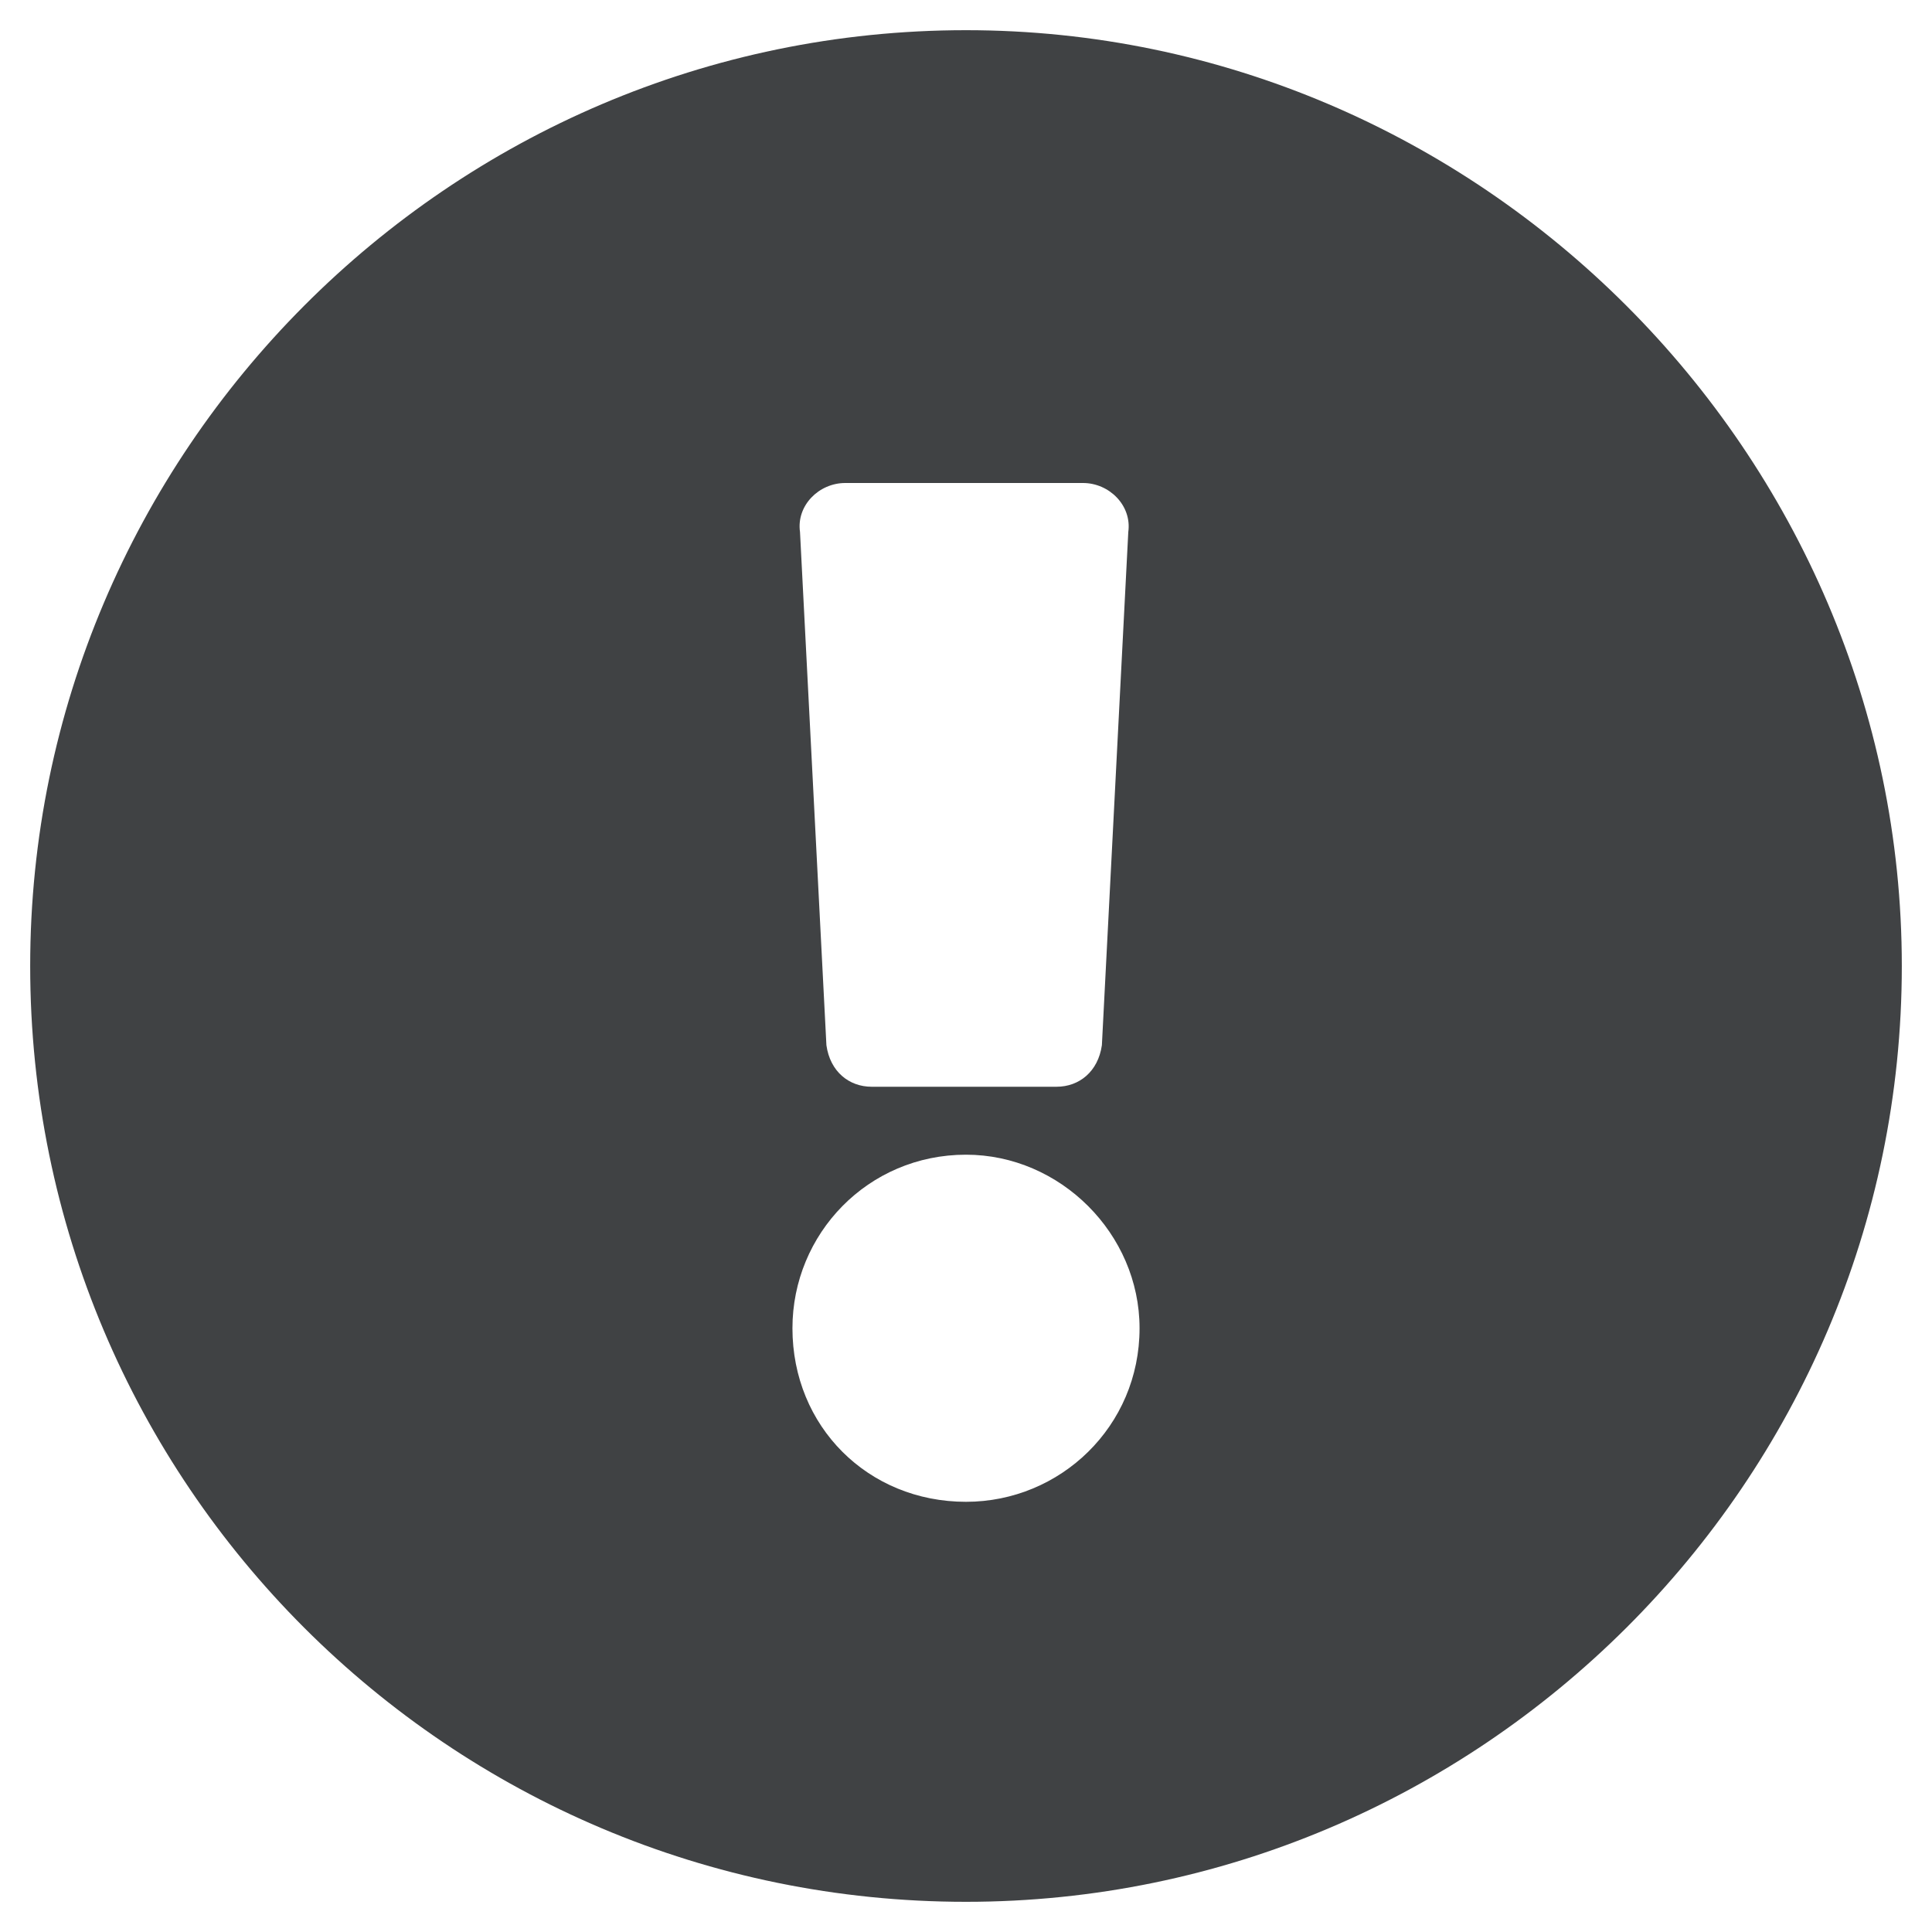 <svg width="24" height="24" viewBox="0 0 24 24" fill="none" xmlns="http://www.w3.org/2000/svg">
<path d="M23.625 12C23.625 5.625 18.375 0.375 12 0.375C5.578 0.375 0.375 5.625 0.375 12C0.375 18.422 5.578 23.625 12 23.625C18.375 23.625 23.625 18.422 23.625 12ZM12 14.344C13.172 14.344 14.156 15.328 14.156 16.5C14.156 17.719 13.172 18.656 12 18.656C10.781 18.656 9.844 17.719 9.844 16.5C9.844 15.328 10.781 14.344 12 14.344ZM9.938 6.609C9.891 6.281 10.172 6 10.5 6H13.453C13.781 6 14.062 6.281 14.016 6.609L13.688 12.984C13.641 13.312 13.406 13.5 13.125 13.5H10.828C10.547 13.5 10.312 13.312 10.266 12.984L9.938 6.609Z" fill="#404244"/>
</svg>

